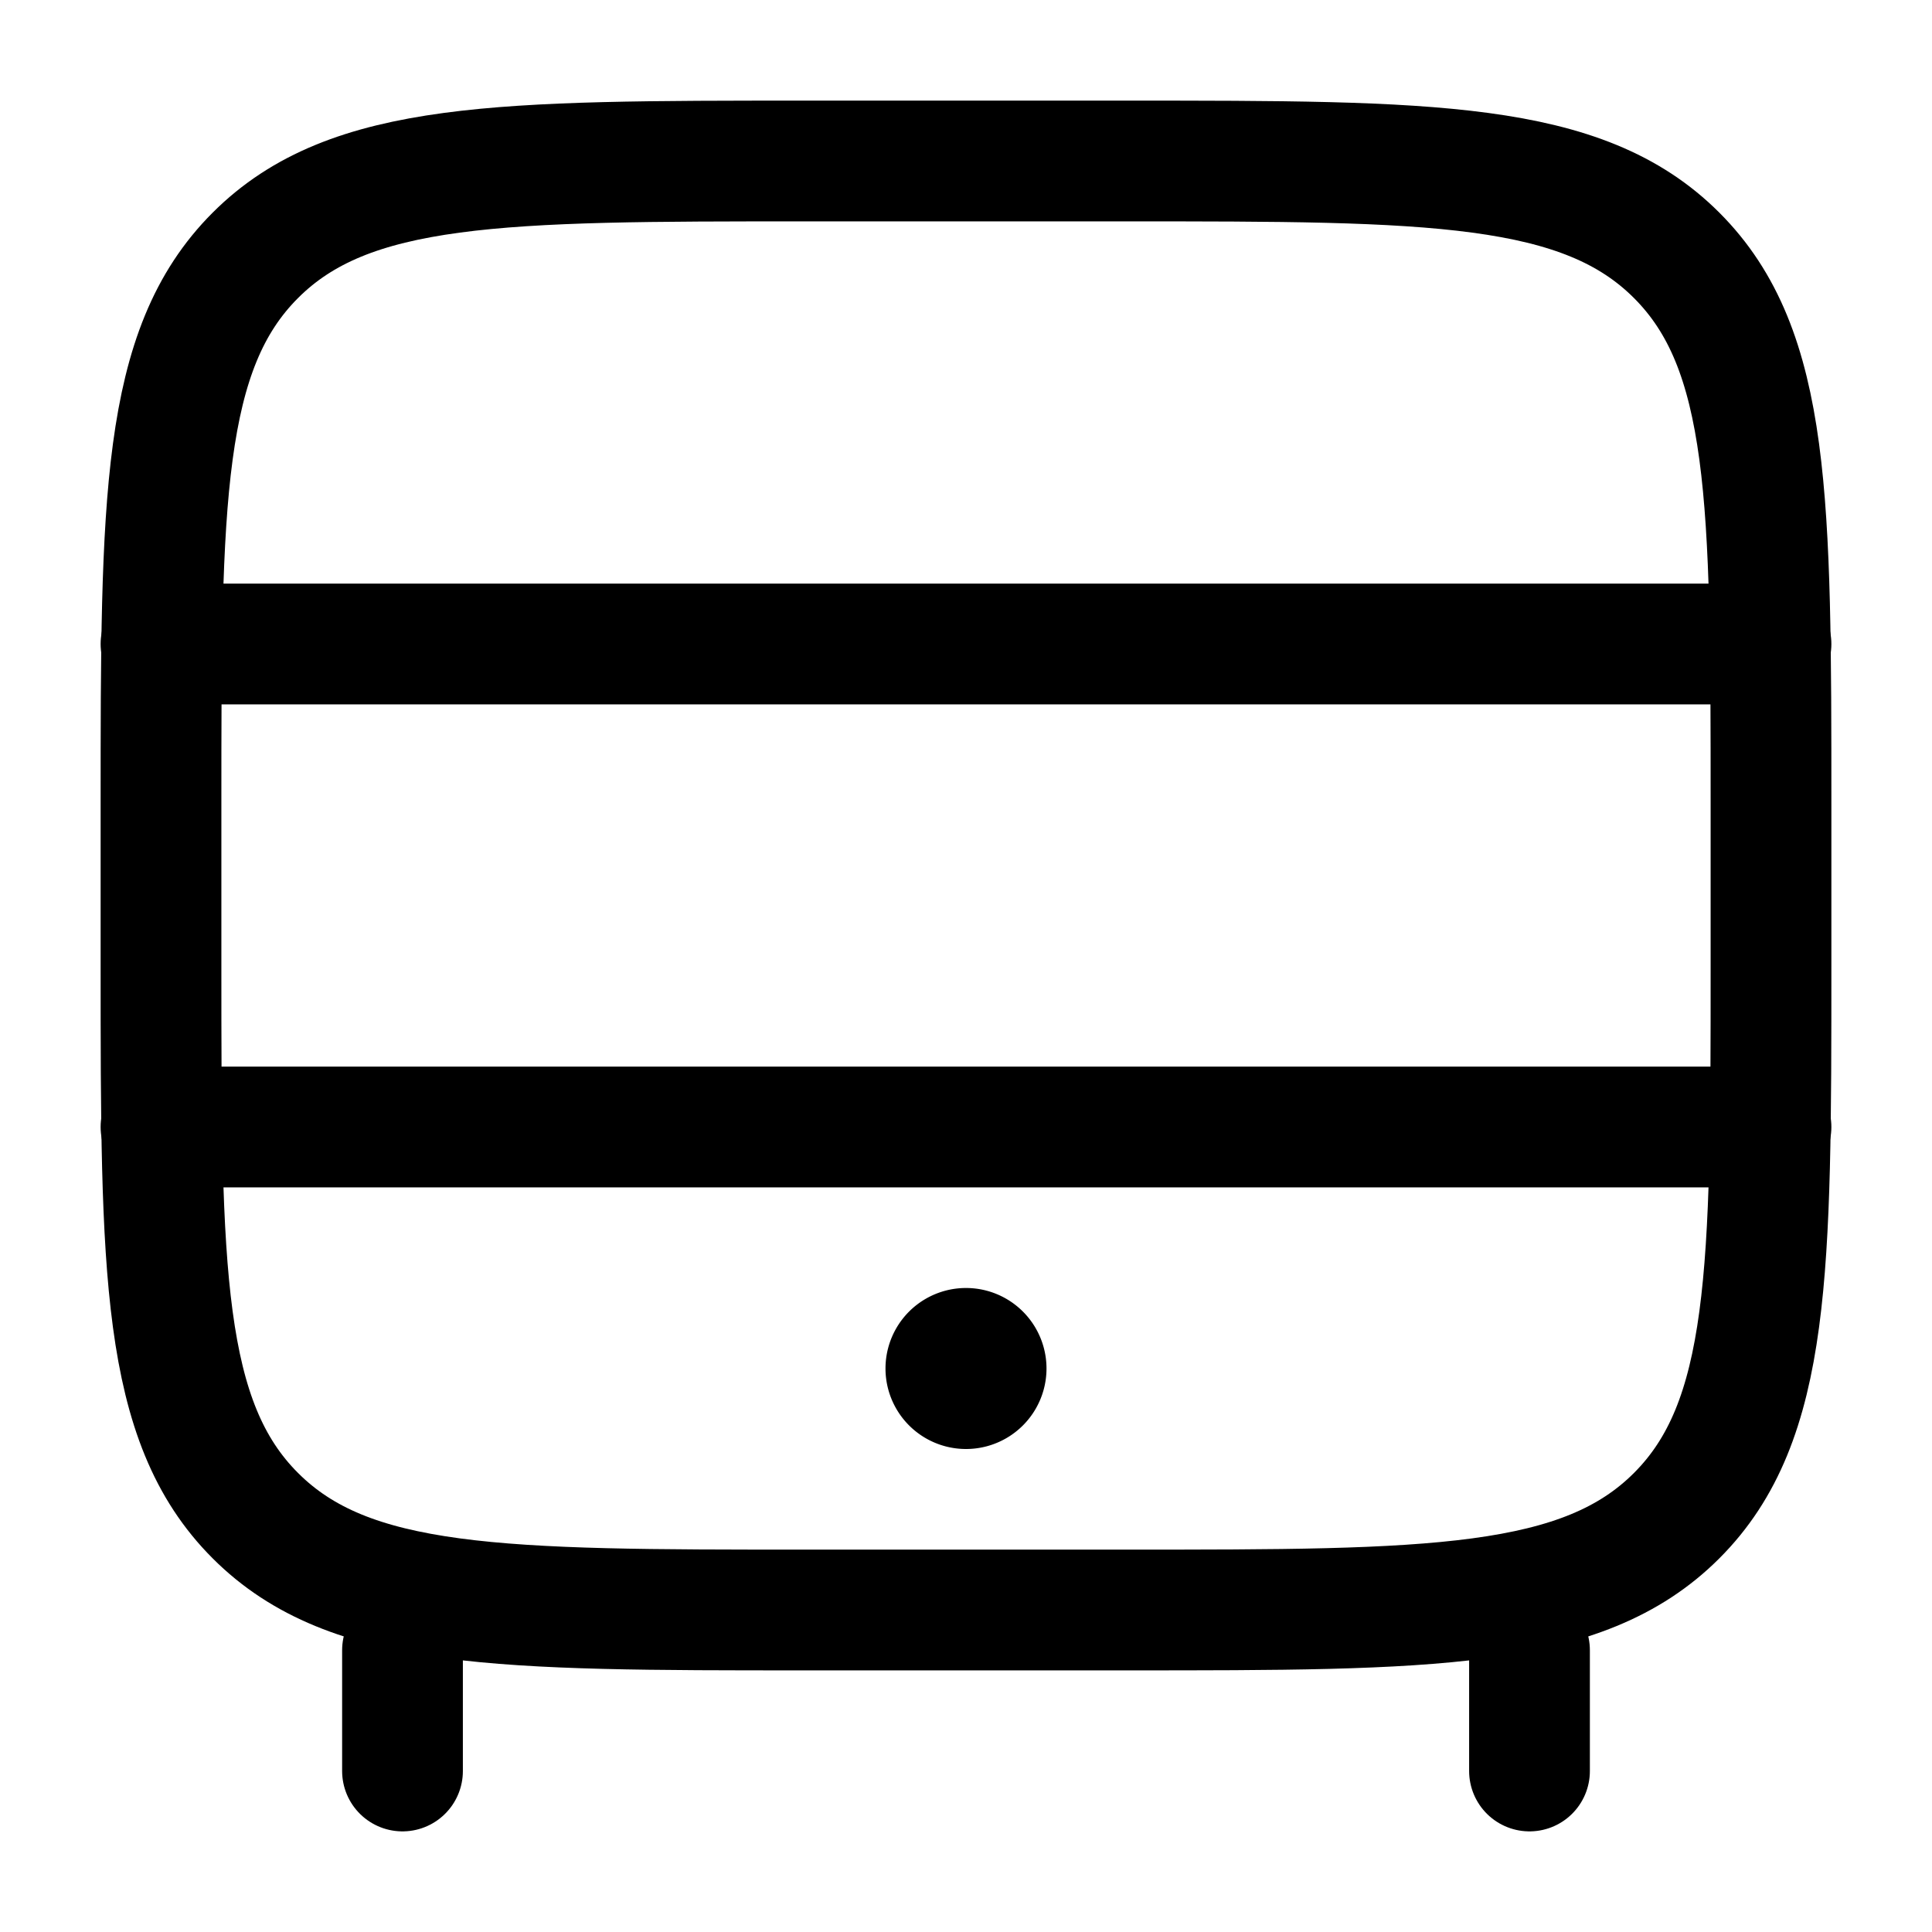 <svg xmlns="http://www.w3.org/2000/svg" width="1em" height="1em" viewBox="0 0 24 24"><g fill="none"><path stroke="currentColor" stroke-linecap="round" stroke-width="1.5" d="M19 22v-1.5M5 22v-1.5"/><path fill="currentColor" d="M13 17a1 1 0 1 1-2 0a1 1 0 0 1 2 0"/><path stroke="currentColor" stroke-width="1.5" d="M2 10c0-3.771 0-5.657 1.172-6.828C4.343 2 6.229 2 10 2h4c3.771 0 5.657 0 6.828 1.172C22 4.343 22 6.229 22 10v2c0 3.771 0 5.657-1.172 6.828C19.657 20 17.771 20 14 20h-4c-3.771 0-5.657 0-6.828-1.172C2 17.657 2 15.771 2 12z"/><path stroke="currentColor" stroke-linecap="round" stroke-width="1.5" d="M2 14h20M2 8h20"/></g></svg>